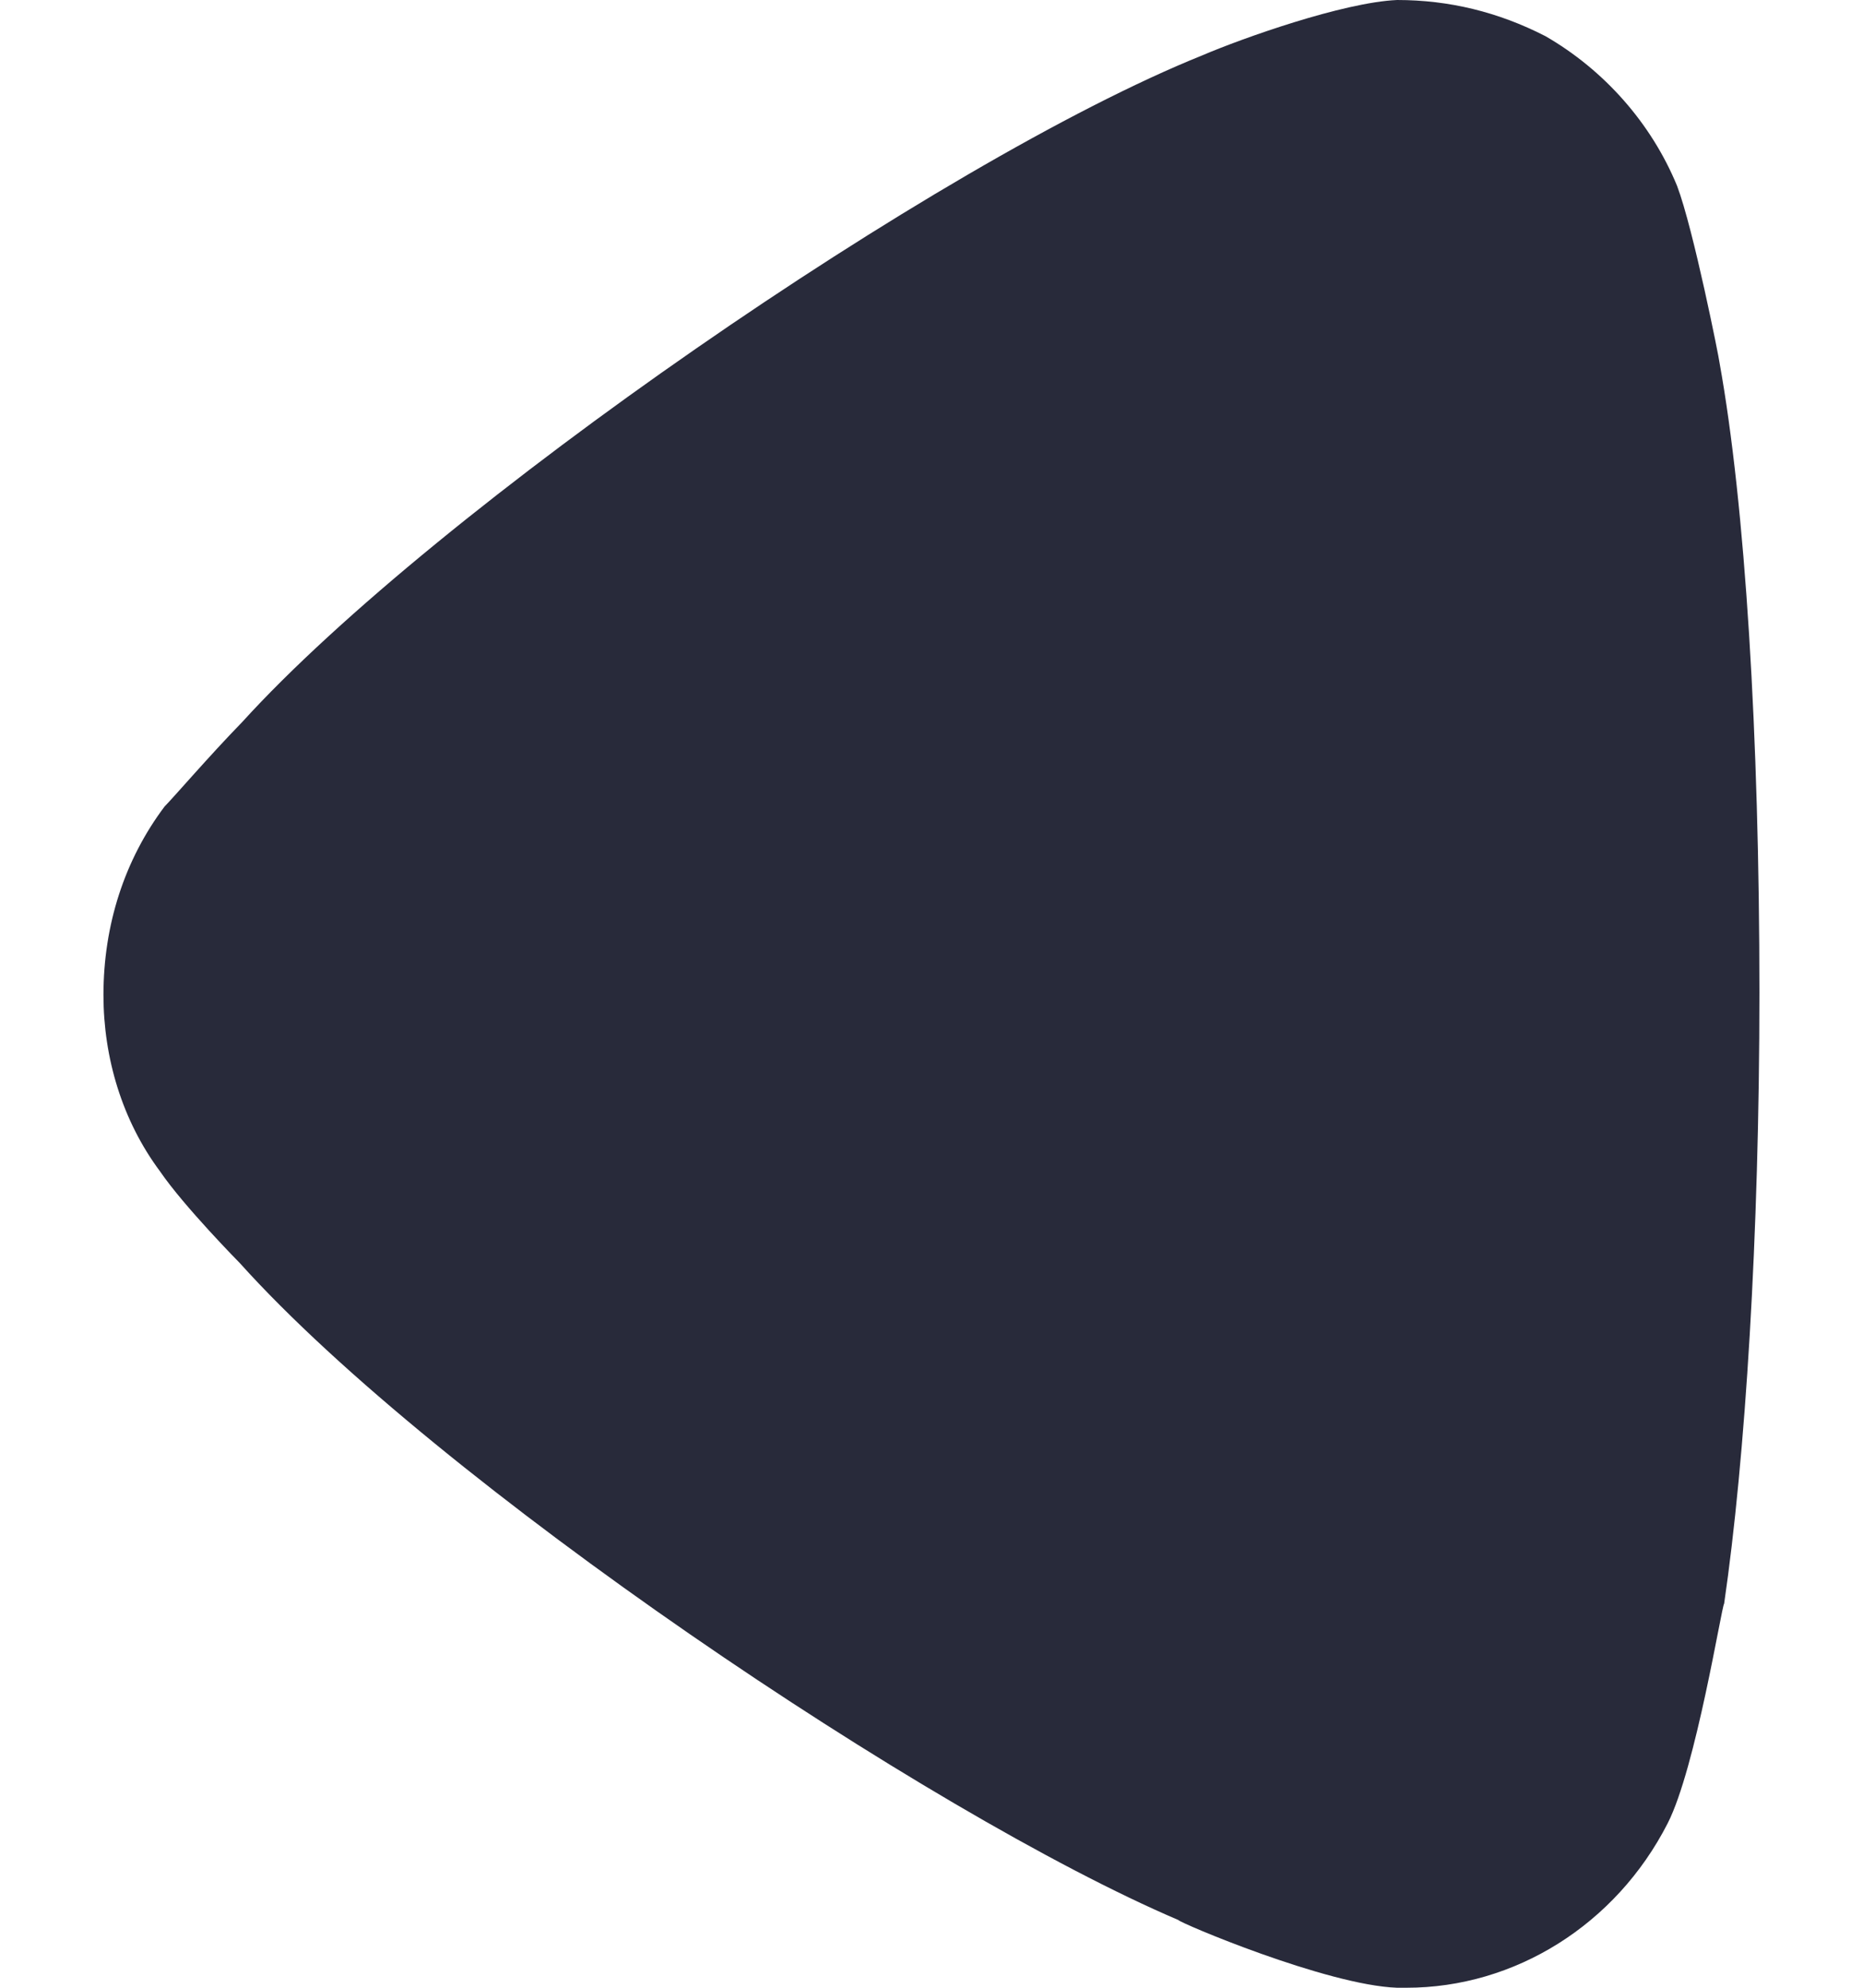 <svg width="15" height="16" viewBox="0 0 15 16" fill="none" xmlns="http://www.w3.org/2000/svg">
<path d="M1.325 6.492C1.401 6.415 1.685 6.084 1.95 5.812C3.504 4.101 7.556 1.301 9.677 0.447C9.999 0.309 10.814 0.019 11.249 0C11.666 0 12.063 0.096 12.443 0.291C12.915 0.563 13.295 0.991 13.503 1.496C13.636 1.847 13.844 2.896 13.844 2.915C14.052 4.063 14.166 5.928 14.166 7.989C14.166 9.953 14.052 11.743 13.882 12.908C13.862 12.927 13.655 14.231 13.427 14.677C13.01 15.493 12.196 16 11.324 16H11.249C10.681 15.98 9.488 15.473 9.488 15.455C7.481 14.599 3.522 11.936 1.931 10.167C1.931 10.167 1.482 9.712 1.288 9.428C0.984 9.02 0.833 8.515 0.833 8.009C0.833 7.445 1.003 6.92 1.325 6.492Z" fill="#282A3A"/>
</svg>
